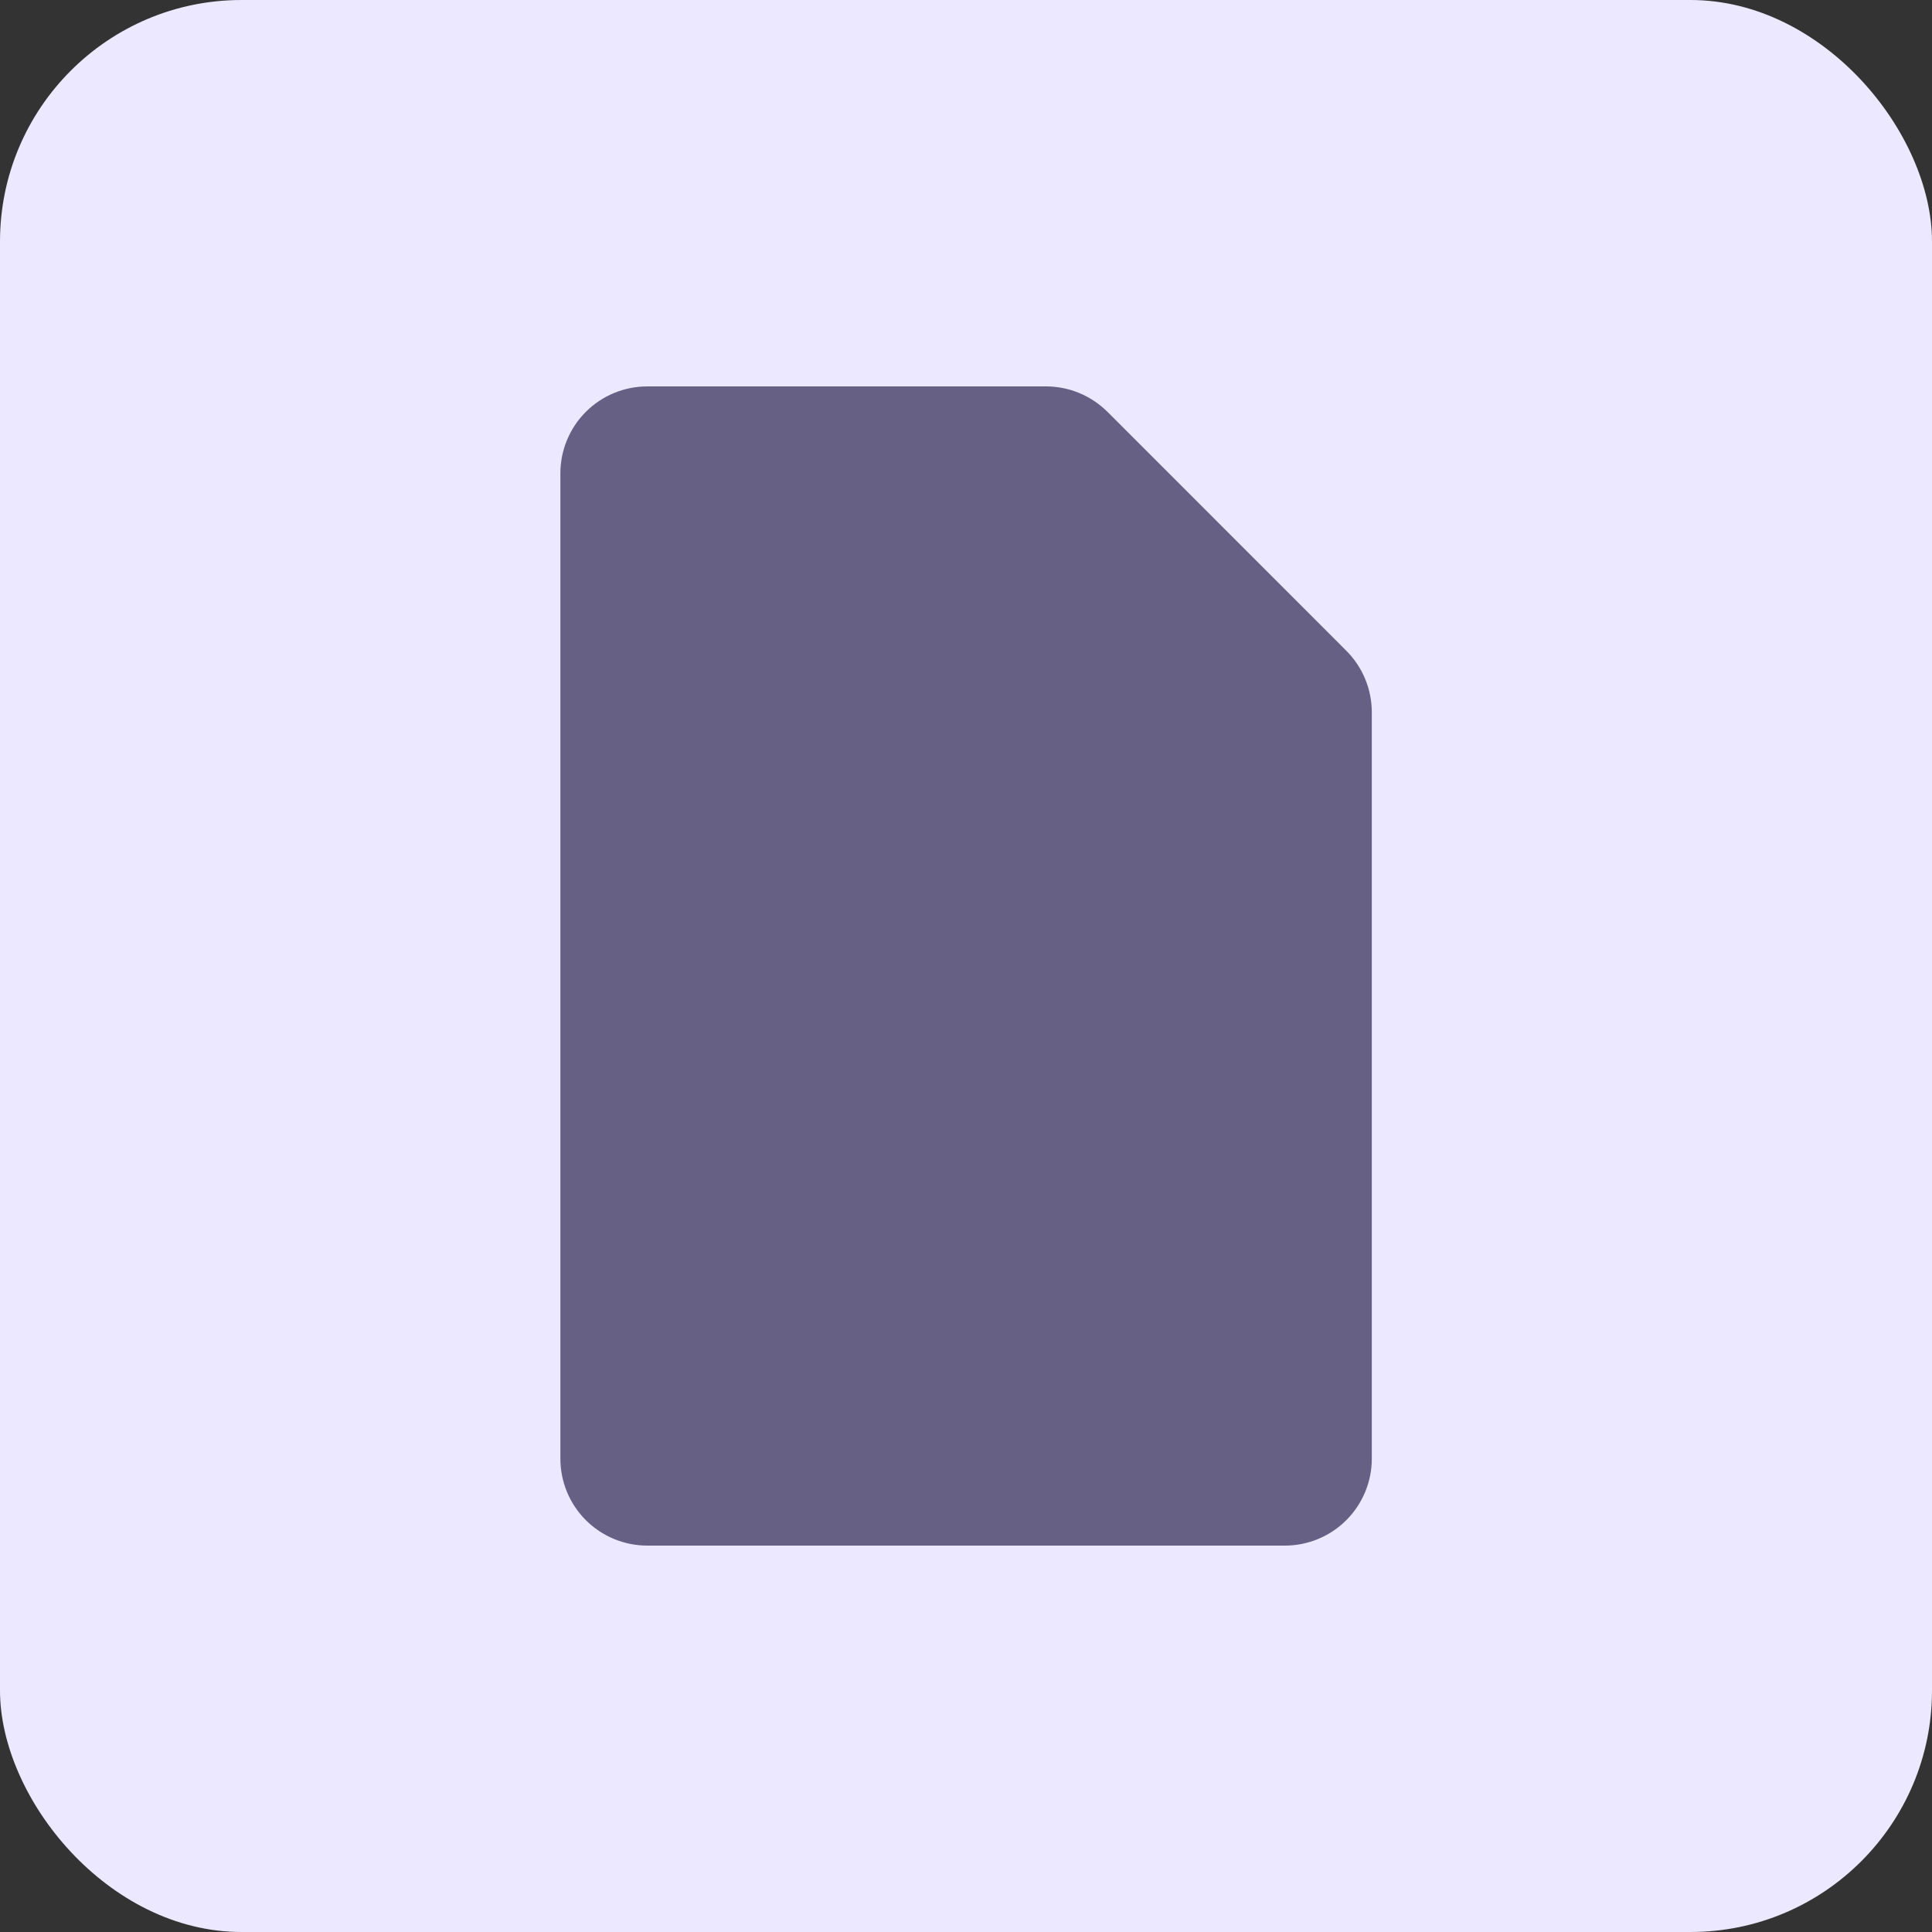 <svg width="40" height="40" viewBox="0 0 40 40" fill="none" xmlns="http://www.w3.org/2000/svg">
    <rect x="0" y="0" width="40" height="40" fill="#333333" stroke="none"/>
    <rect width="40" height="40" rx="5" fill="#EBE8FF"/>
    <path d="M22.93 8.528C22.762 8.361 22.564 8.228 22.345 8.137C22.126 8.046 21.892 8 21.655 8H13.402C12.924 8 12.466 8.19 12.129 8.527C11.791 8.865 11.602 9.323 11.602 9.8V30.2C11.602 30.677 11.791 31.135 12.129 31.473C12.466 31.81 12.924 32 13.402 32H26.602C27.079 32 27.537 31.81 27.874 31.473C28.212 31.135 28.402 30.677 28.402 30.2V14.745C28.401 14.268 28.211 13.81 27.874 13.473L22.93 8.527V8.528Z" fill="#656084"/>
</svg>

